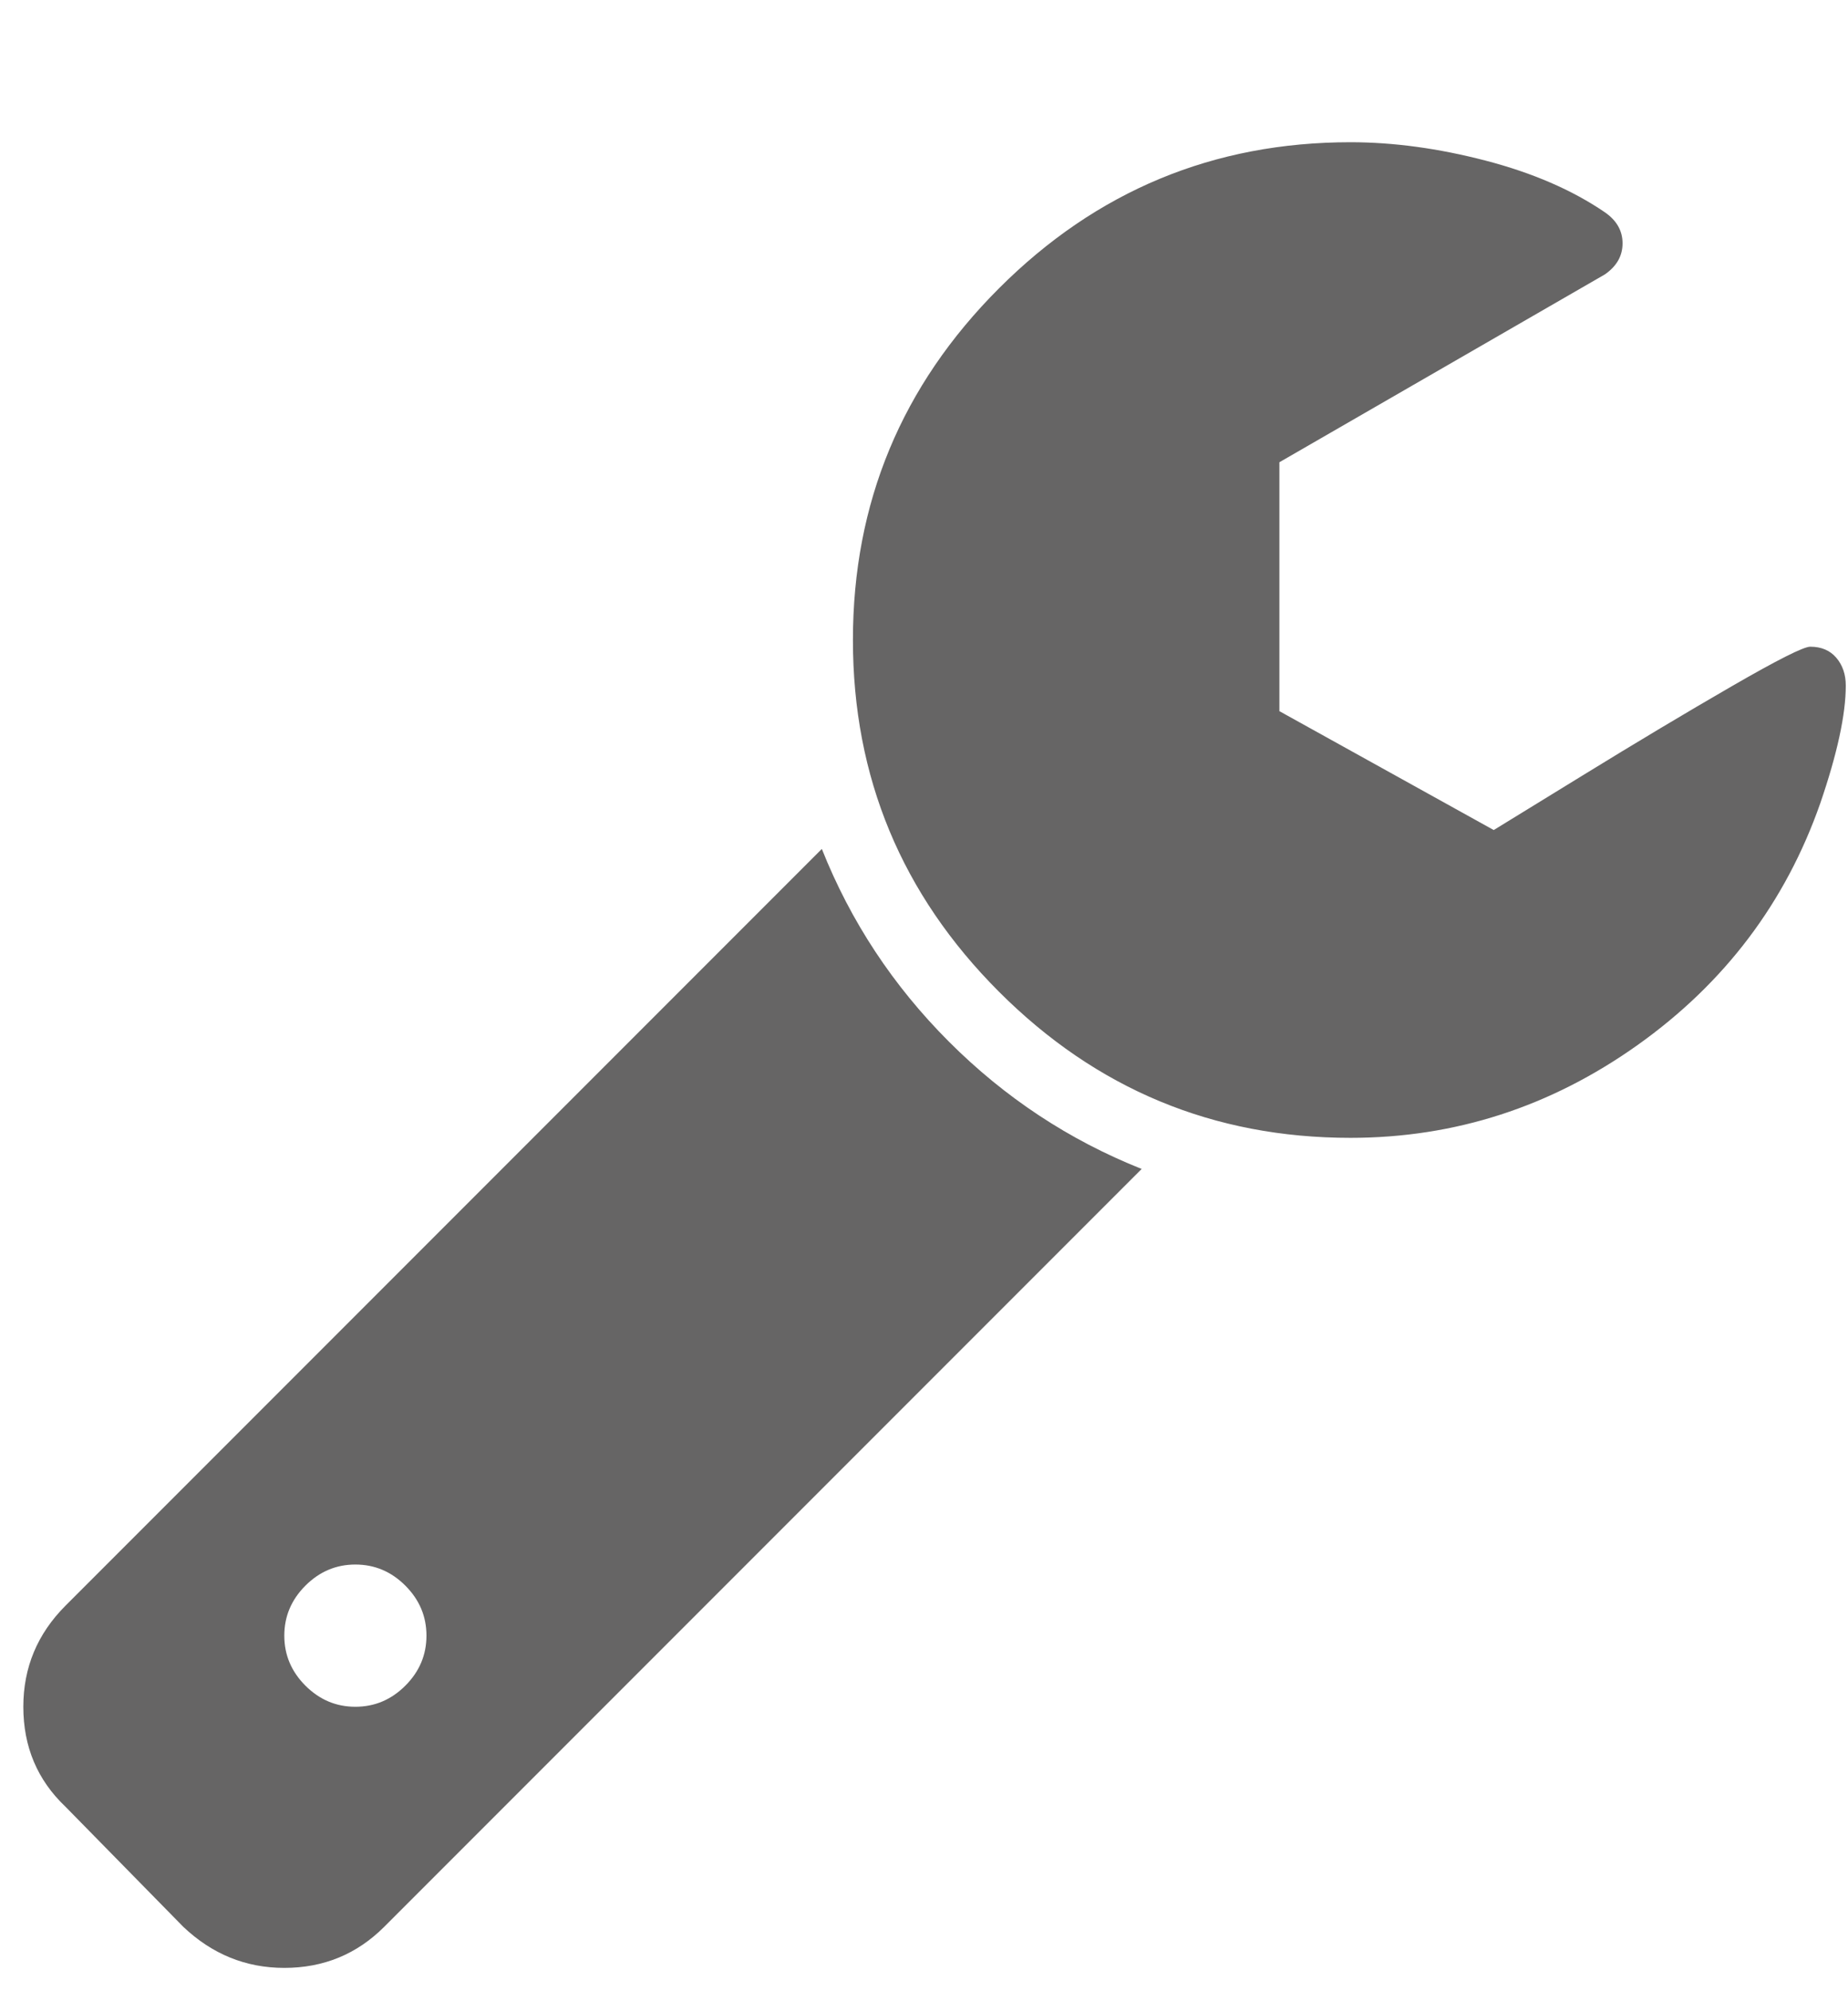 <svg xmlns="http://www.w3.org/2000/svg" width="100%" height="100%" viewBox="0 0 1664 1792"><path fill="#666565
" d="M384 1472q0-26-19-45t-45-19-45 19-19 45 19 45 45 19 45-19 19-45zM1028 1052l-682 682q-37 37-90 37-52 0-91-37l-106-108q-38-36-38-90 0-53 38-91l681-681q39 98 114.5 173.5t173.5 114.5zM1662 617q0 39-23 106-47 134-164.5 217.5t-258.5 83.5q-185 0-316.5-131.5t-131.5-316.5 131.5-316.5 316.5-131.5q58 0 121.5 16.5t107.5 46.5q16 11 16 28t-16 28l-293 169v224l193 107q5-3 79-48.5t135.5-81 70.5-35.5q15 0 23.5 10t8.5 25z" /></svg>